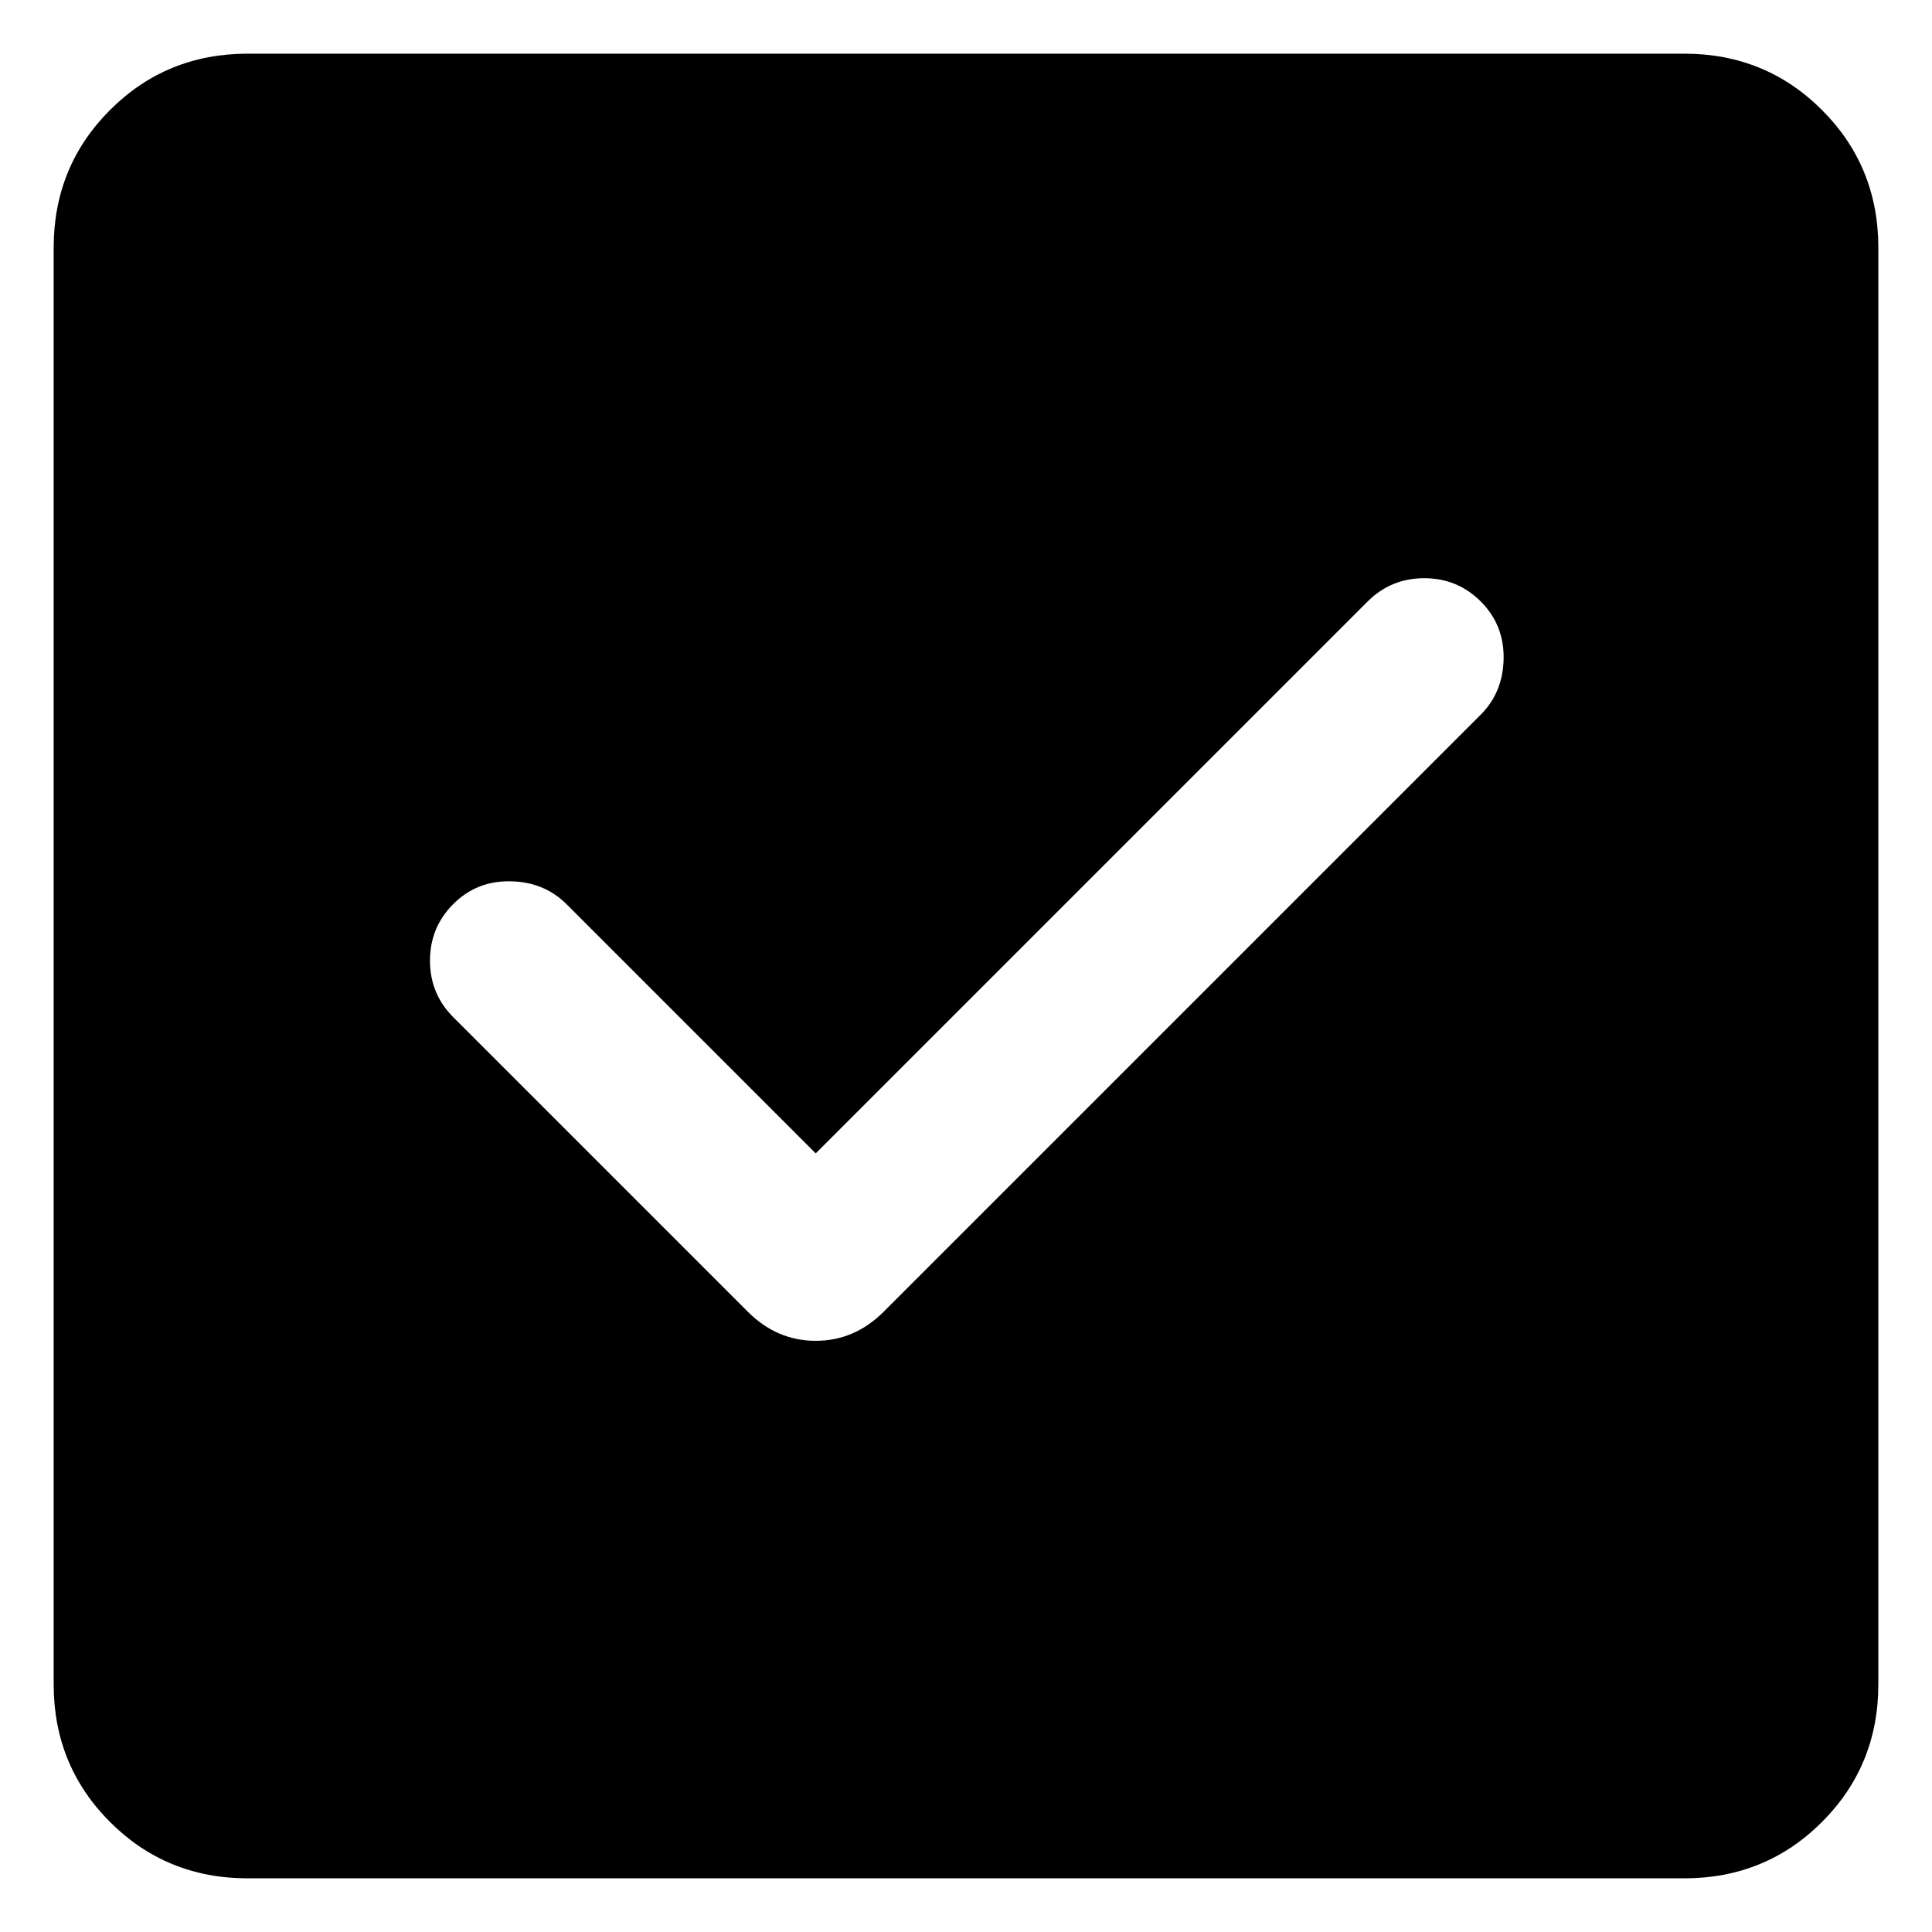 <svg width="18" height="18" viewBox="0 0 18 18" fill="none" xmlns="http://www.w3.org/2000/svg">
<path d="M7.6 10.746L5.277 8.423C5.138 8.285 4.964 8.214 4.755 8.211C4.545 8.207 4.368 8.278 4.223 8.423C4.078 8.568 4.006 8.744 4.006 8.95C4.006 9.156 4.078 9.332 4.223 9.477L6.967 12.221C7.148 12.402 7.359 12.492 7.6 12.492C7.841 12.492 8.052 12.402 8.233 12.221L13.796 6.658C13.935 6.519 14.005 6.345 14.009 6.136C14.012 5.926 13.941 5.749 13.796 5.604C13.651 5.459 13.476 5.387 13.269 5.387C13.063 5.387 12.887 5.459 12.742 5.604L7.6 10.746ZM2.308 17.5C1.803 17.5 1.375 17.325 1.025 16.975C0.675 16.625 0.5 16.197 0.5 15.692V2.308C0.5 1.803 0.675 1.375 1.025 1.025C1.375 0.675 1.803 0.5 2.308 0.5H15.692C16.197 0.5 16.625 0.675 16.975 1.025C17.325 1.375 17.5 1.803 17.5 2.308V15.692C17.5 16.197 17.325 16.625 16.975 16.975C16.625 17.325 16.197 17.5 15.692 17.5H2.308Z" fill="currentColor"/>
</svg>
